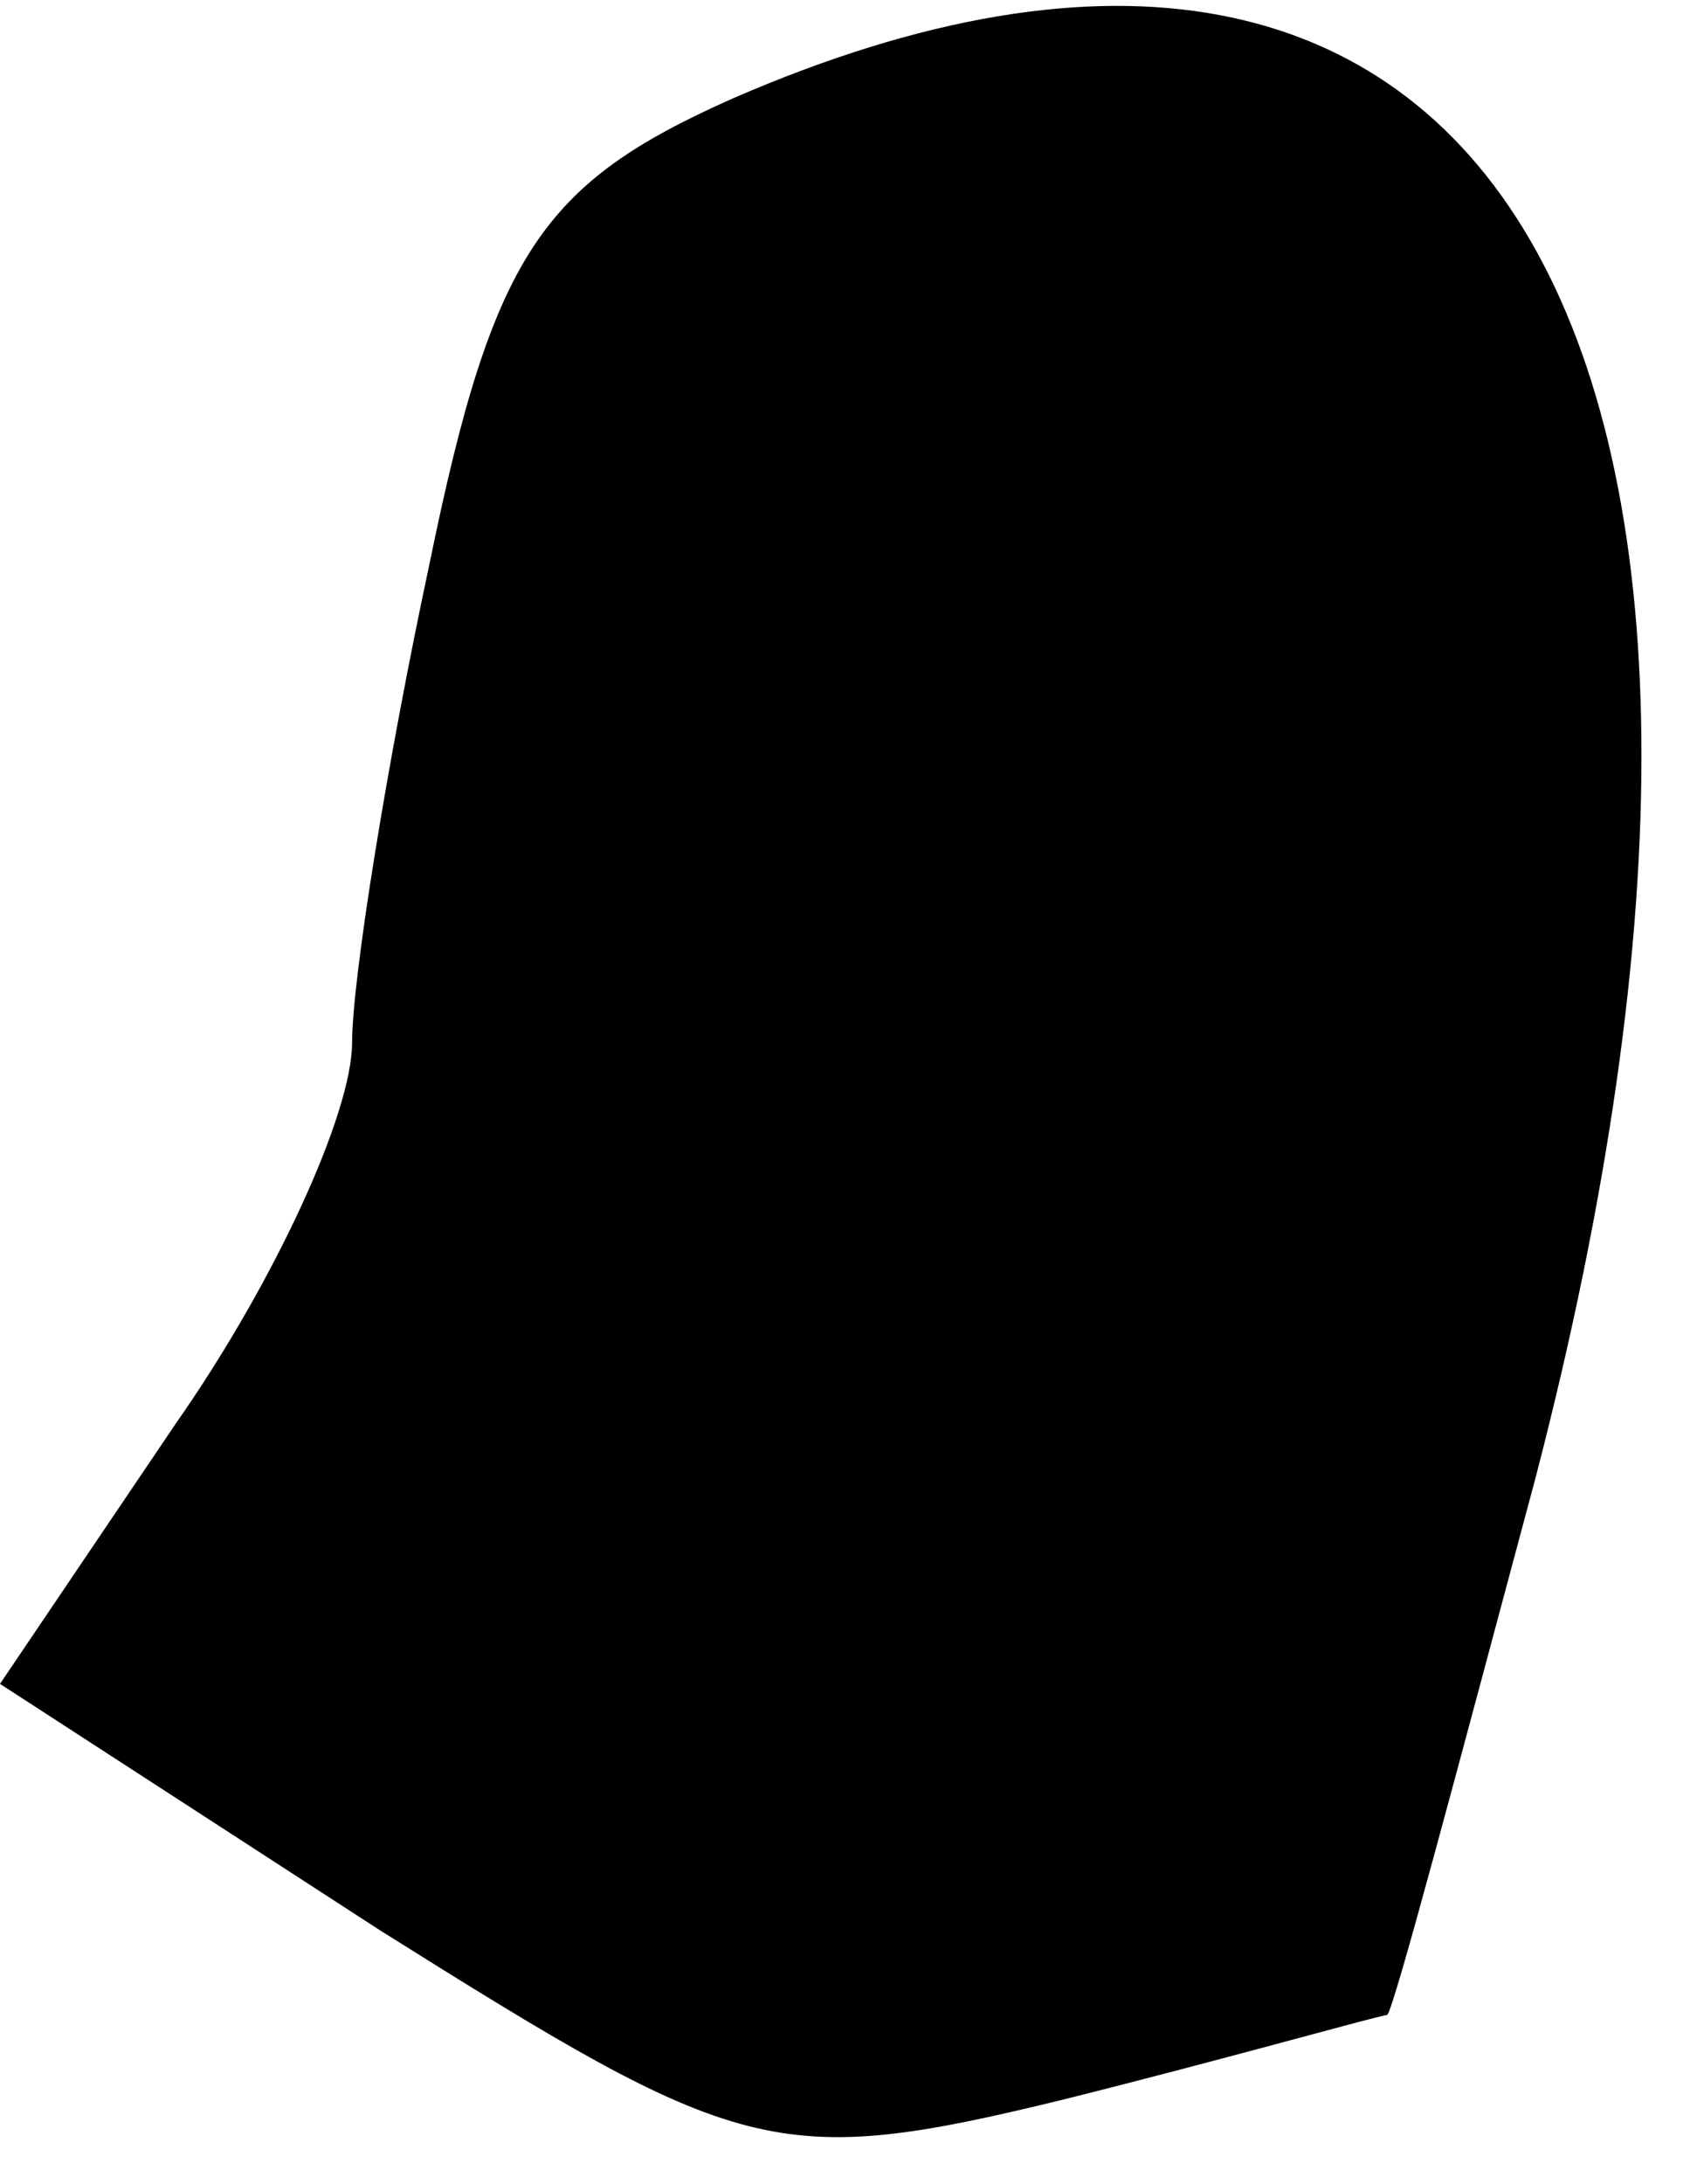 <?xml version="1.0" standalone="no"?>
<!DOCTYPE svg PUBLIC "-//W3C//DTD SVG 20010904//EN"
 "http://www.w3.org/TR/2001/REC-SVG-20010904/DTD/svg10.dtd">
<svg version="1.0" xmlns="http://www.w3.org/2000/svg"
 width="24pt" height="31pt" viewBox="0 0 24 31"
 preserveAspectRatio="xMidYMid meet">
<g transform="translate(0,31) scale(0.1,-0.1)"
fill="#000000" stroke="none">
<path fill="#000000" stroke="none" d="M104 296 c-27 -12 -34 -22 -43 -66 -6
-28 -11 -59 -11 -68 0 -10 -11 -34 -25 -54 l-25 -37 54 -35 c51 -32 56 -34 97
-24 24 6 45 12 46 12 1 1 10 35 21 76 42 161 -6 243 -114 196z"/>
</g>
</svg>
